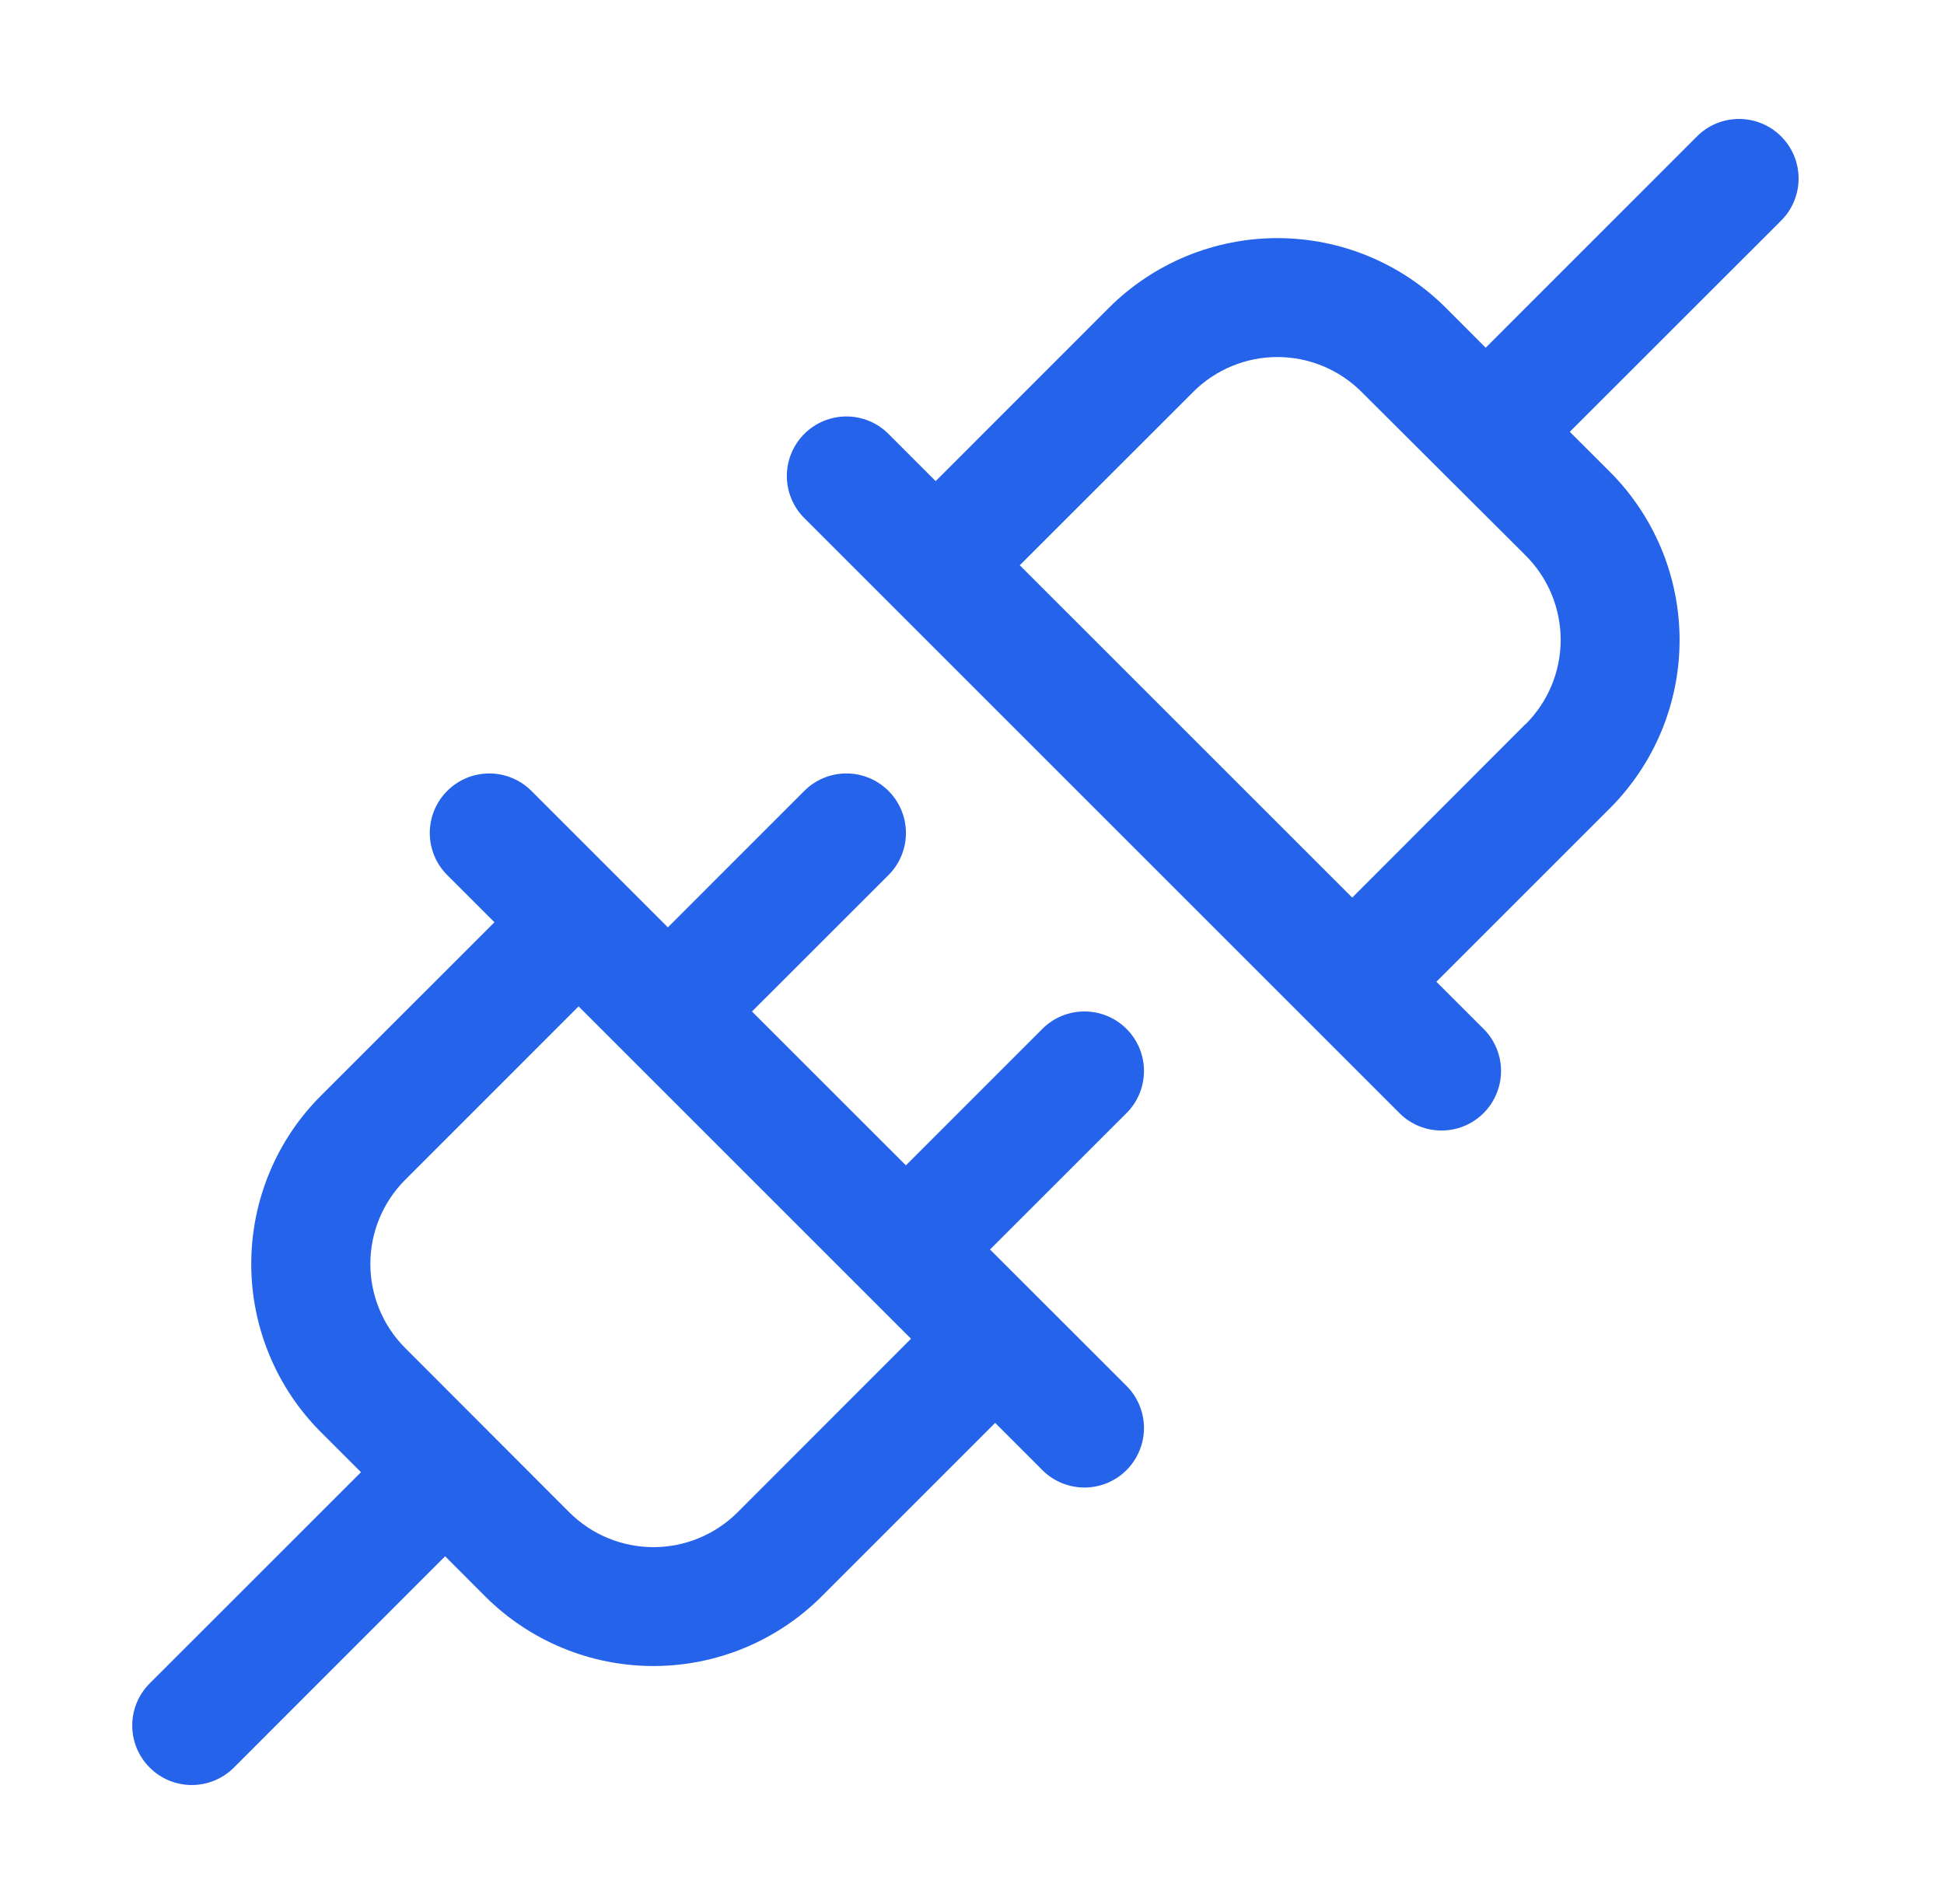 <svg width="49" height="48" viewBox="0 0 49 48" fill="none" xmlns="http://www.w3.org/2000/svg">
    <path d="M28.395 25.939C28.256 25.799 28.09 25.689 27.908 25.613C27.726 25.538 27.531 25.499 27.334 25.499C27.137 25.499 26.942 25.538 26.759 25.613C26.577 25.689 26.412 25.799 26.273 25.939L22.834 29.379L18.954 25.5L22.395 22.061C22.677 21.78 22.835 21.398 22.835 21C22.835 20.602 22.677 20.22 22.395 19.939C22.114 19.657 21.732 19.499 21.334 19.499C20.936 19.499 20.554 19.657 20.273 19.939L16.834 23.379L13.395 19.939C13.114 19.657 12.732 19.499 12.334 19.499C11.936 19.499 11.554 19.657 11.273 19.939C10.991 20.22 10.833 20.602 10.833 21C10.833 21.398 10.991 21.78 11.273 22.061L12.463 23.25L8.091 27.621C7.533 28.178 7.091 28.839 6.79 29.567C6.488 30.295 6.333 31.076 6.333 31.864C6.333 32.652 6.488 33.432 6.79 34.16C7.091 34.888 7.533 35.55 8.091 36.107L9.099 37.114L3.773 42.439C3.633 42.578 3.523 42.744 3.447 42.926C3.372 43.108 3.333 43.303 3.333 43.5C3.333 43.697 3.372 43.892 3.447 44.074C3.523 44.256 3.633 44.422 3.773 44.561C4.054 44.843 4.436 45.001 4.834 45.001C5.031 45.001 5.226 44.962 5.408 44.887C5.59 44.811 5.756 44.701 5.895 44.561L11.22 39.234L12.227 40.243C12.784 40.8 13.446 41.242 14.174 41.544C14.902 41.846 15.682 42.001 16.47 42.001C17.258 42.001 18.038 41.846 18.767 41.544C19.495 41.242 20.156 40.8 20.713 40.243L25.084 35.871L26.273 37.061C26.412 37.201 26.577 37.311 26.759 37.387C26.942 37.462 27.137 37.501 27.334 37.501C27.531 37.501 27.726 37.462 27.908 37.387C28.09 37.311 28.256 37.201 28.395 37.061C28.535 36.922 28.645 36.756 28.72 36.574C28.796 36.392 28.835 36.197 28.835 36C28.835 35.803 28.796 35.608 28.72 35.426C28.645 35.244 28.535 35.078 28.395 34.939L24.954 31.5L28.395 28.061C28.535 27.922 28.645 27.756 28.721 27.574C28.796 27.392 28.835 27.197 28.835 27C28.835 26.803 28.796 26.608 28.721 26.426C28.645 26.244 28.535 26.078 28.395 25.939ZM18.591 38.126C18.028 38.688 17.265 39.004 16.47 39.004C15.675 39.004 14.912 38.688 14.35 38.126L10.213 33.984C9.651 33.422 9.335 32.659 9.335 31.864C9.335 31.068 9.651 30.306 10.213 29.743L14.584 25.371L22.963 33.75L18.591 38.126ZM44.895 3.439C44.756 3.299 44.59 3.189 44.408 3.113C44.226 3.038 44.031 2.999 43.834 2.999C43.637 2.999 43.441 3.038 43.259 3.113C43.077 3.189 42.912 3.299 42.773 3.439L37.448 8.766L36.441 7.757C35.314 6.634 33.788 6.003 32.198 6.003C30.607 6.003 29.081 6.634 27.954 7.757L23.584 12.129L22.395 10.939C22.114 10.657 21.732 10.499 21.334 10.499C20.936 10.499 20.554 10.657 20.273 10.939C19.991 11.22 19.833 11.602 19.833 12C19.833 12.398 19.991 12.78 20.273 13.061L35.273 28.061C35.412 28.201 35.577 28.311 35.76 28.387C35.942 28.462 36.137 28.501 36.334 28.501C36.531 28.501 36.726 28.462 36.908 28.387C37.09 28.311 37.256 28.201 37.395 28.061C37.535 27.922 37.645 27.756 37.72 27.574C37.796 27.392 37.835 27.197 37.835 27C37.835 26.803 37.796 26.608 37.72 26.426C37.645 26.244 37.535 26.078 37.395 25.939L36.205 24.75L40.577 20.379C41.134 19.822 41.576 19.161 41.878 18.433C42.18 17.705 42.335 16.924 42.335 16.136C42.335 15.348 42.18 14.568 41.878 13.84C41.576 13.112 41.134 12.45 40.577 11.893L39.568 10.886L44.895 5.561C45.035 5.422 45.145 5.257 45.221 5.074C45.296 4.892 45.335 4.697 45.335 4.5C45.335 4.303 45.296 4.108 45.221 3.926C45.145 3.743 45.035 3.578 44.895 3.439ZM38.455 18.251L34.084 22.629L25.704 14.25L30.077 9.879C30.64 9.317 31.402 9.001 32.198 9.001C32.993 9.001 33.756 9.317 34.318 9.879L38.455 14.004C38.734 14.283 38.957 14.614 39.108 14.979C39.26 15.344 39.338 15.736 39.338 16.131C39.338 16.526 39.26 16.917 39.108 17.282C38.957 17.647 38.734 17.978 38.455 18.257V18.251Z"
          fill="#2563EB"/>
</svg>
